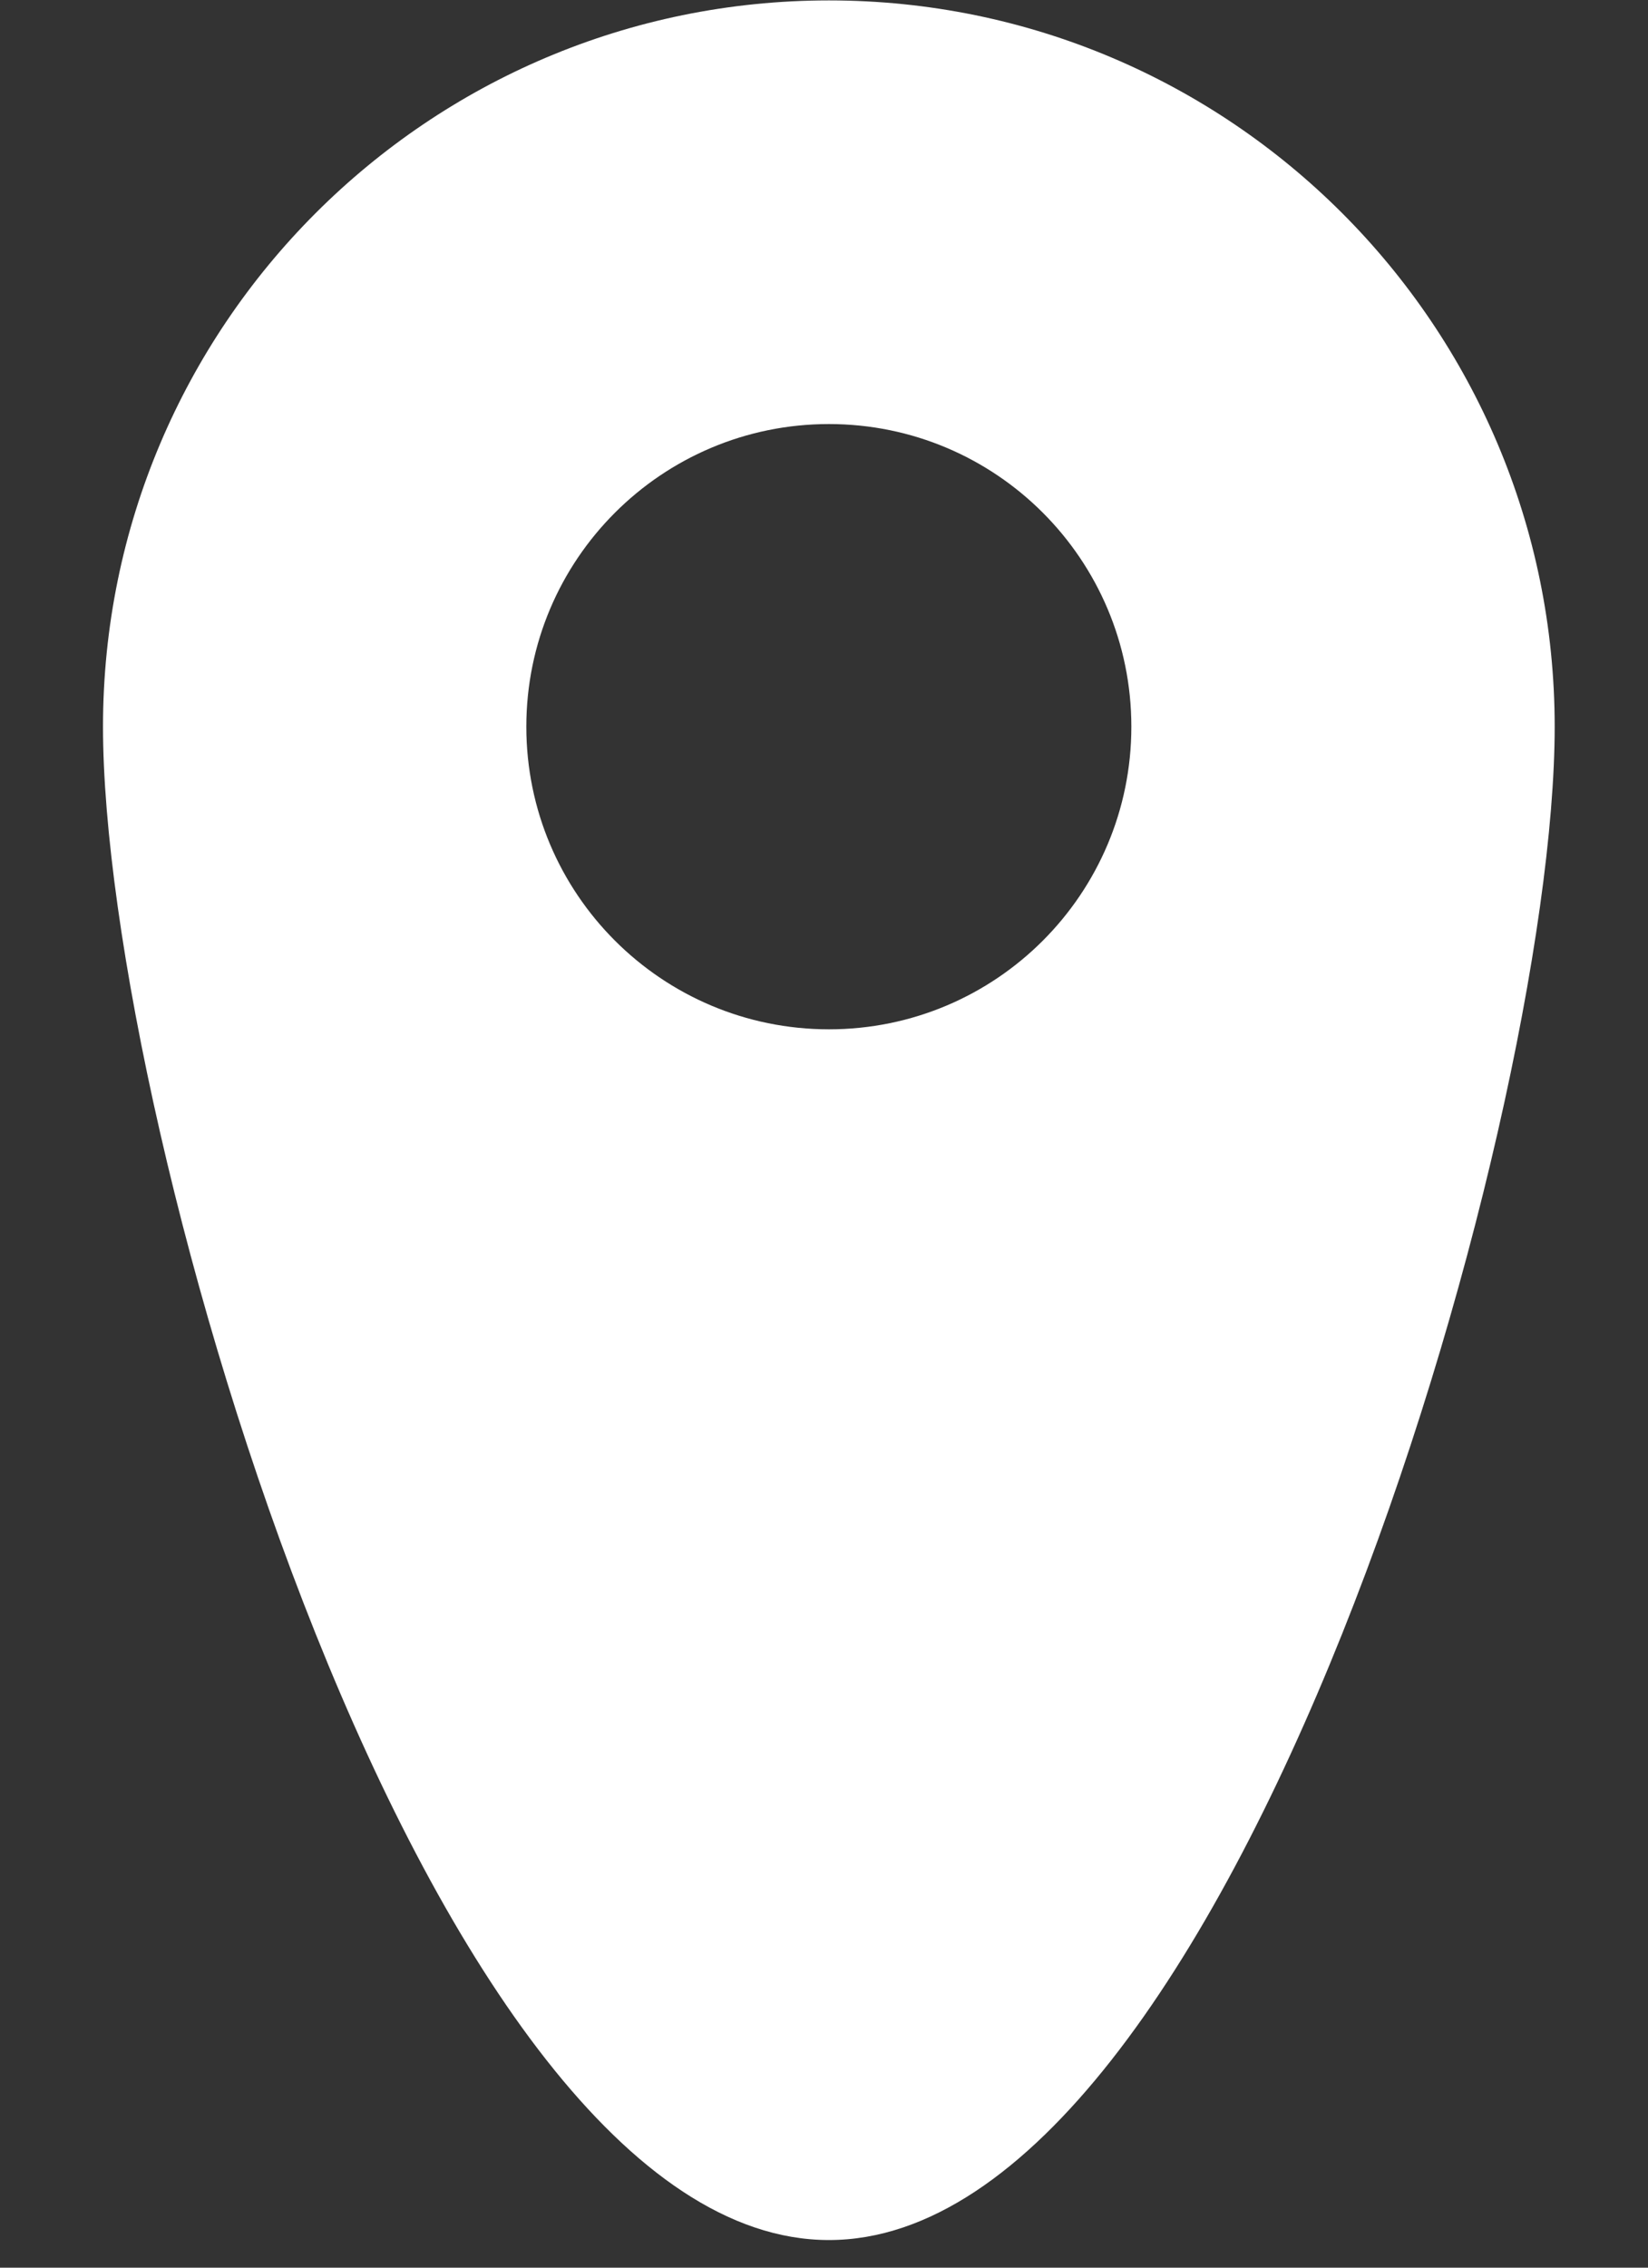 <svg width="8" height="11" viewBox="0 0 8 11" fill="none" xmlns="http://www.w3.org/2000/svg">
<rect x="0" y="0" width="8" height="11" fill="#333333" stroke="none"/>
<path fill-rule="evenodd" clip-rule="evenodd" d="M4.024 10.866C5.97 10.866 7.547 5.471 7.547 3.525C7.547 1.579 5.97 0.002 4.024 0.002C2.078 0.002 0.5 1.579 0.5 3.525C0.5 5.471 2.078 10.866 4.024 10.866ZM4.024 4.993C4.835 4.993 5.492 4.336 5.492 3.525C5.492 2.714 4.835 2.057 4.024 2.057C3.213 2.057 2.555 2.714 2.555 3.525C2.555 4.336 3.213 4.993 4.024 4.993Z" fill="white"/>
</svg>
